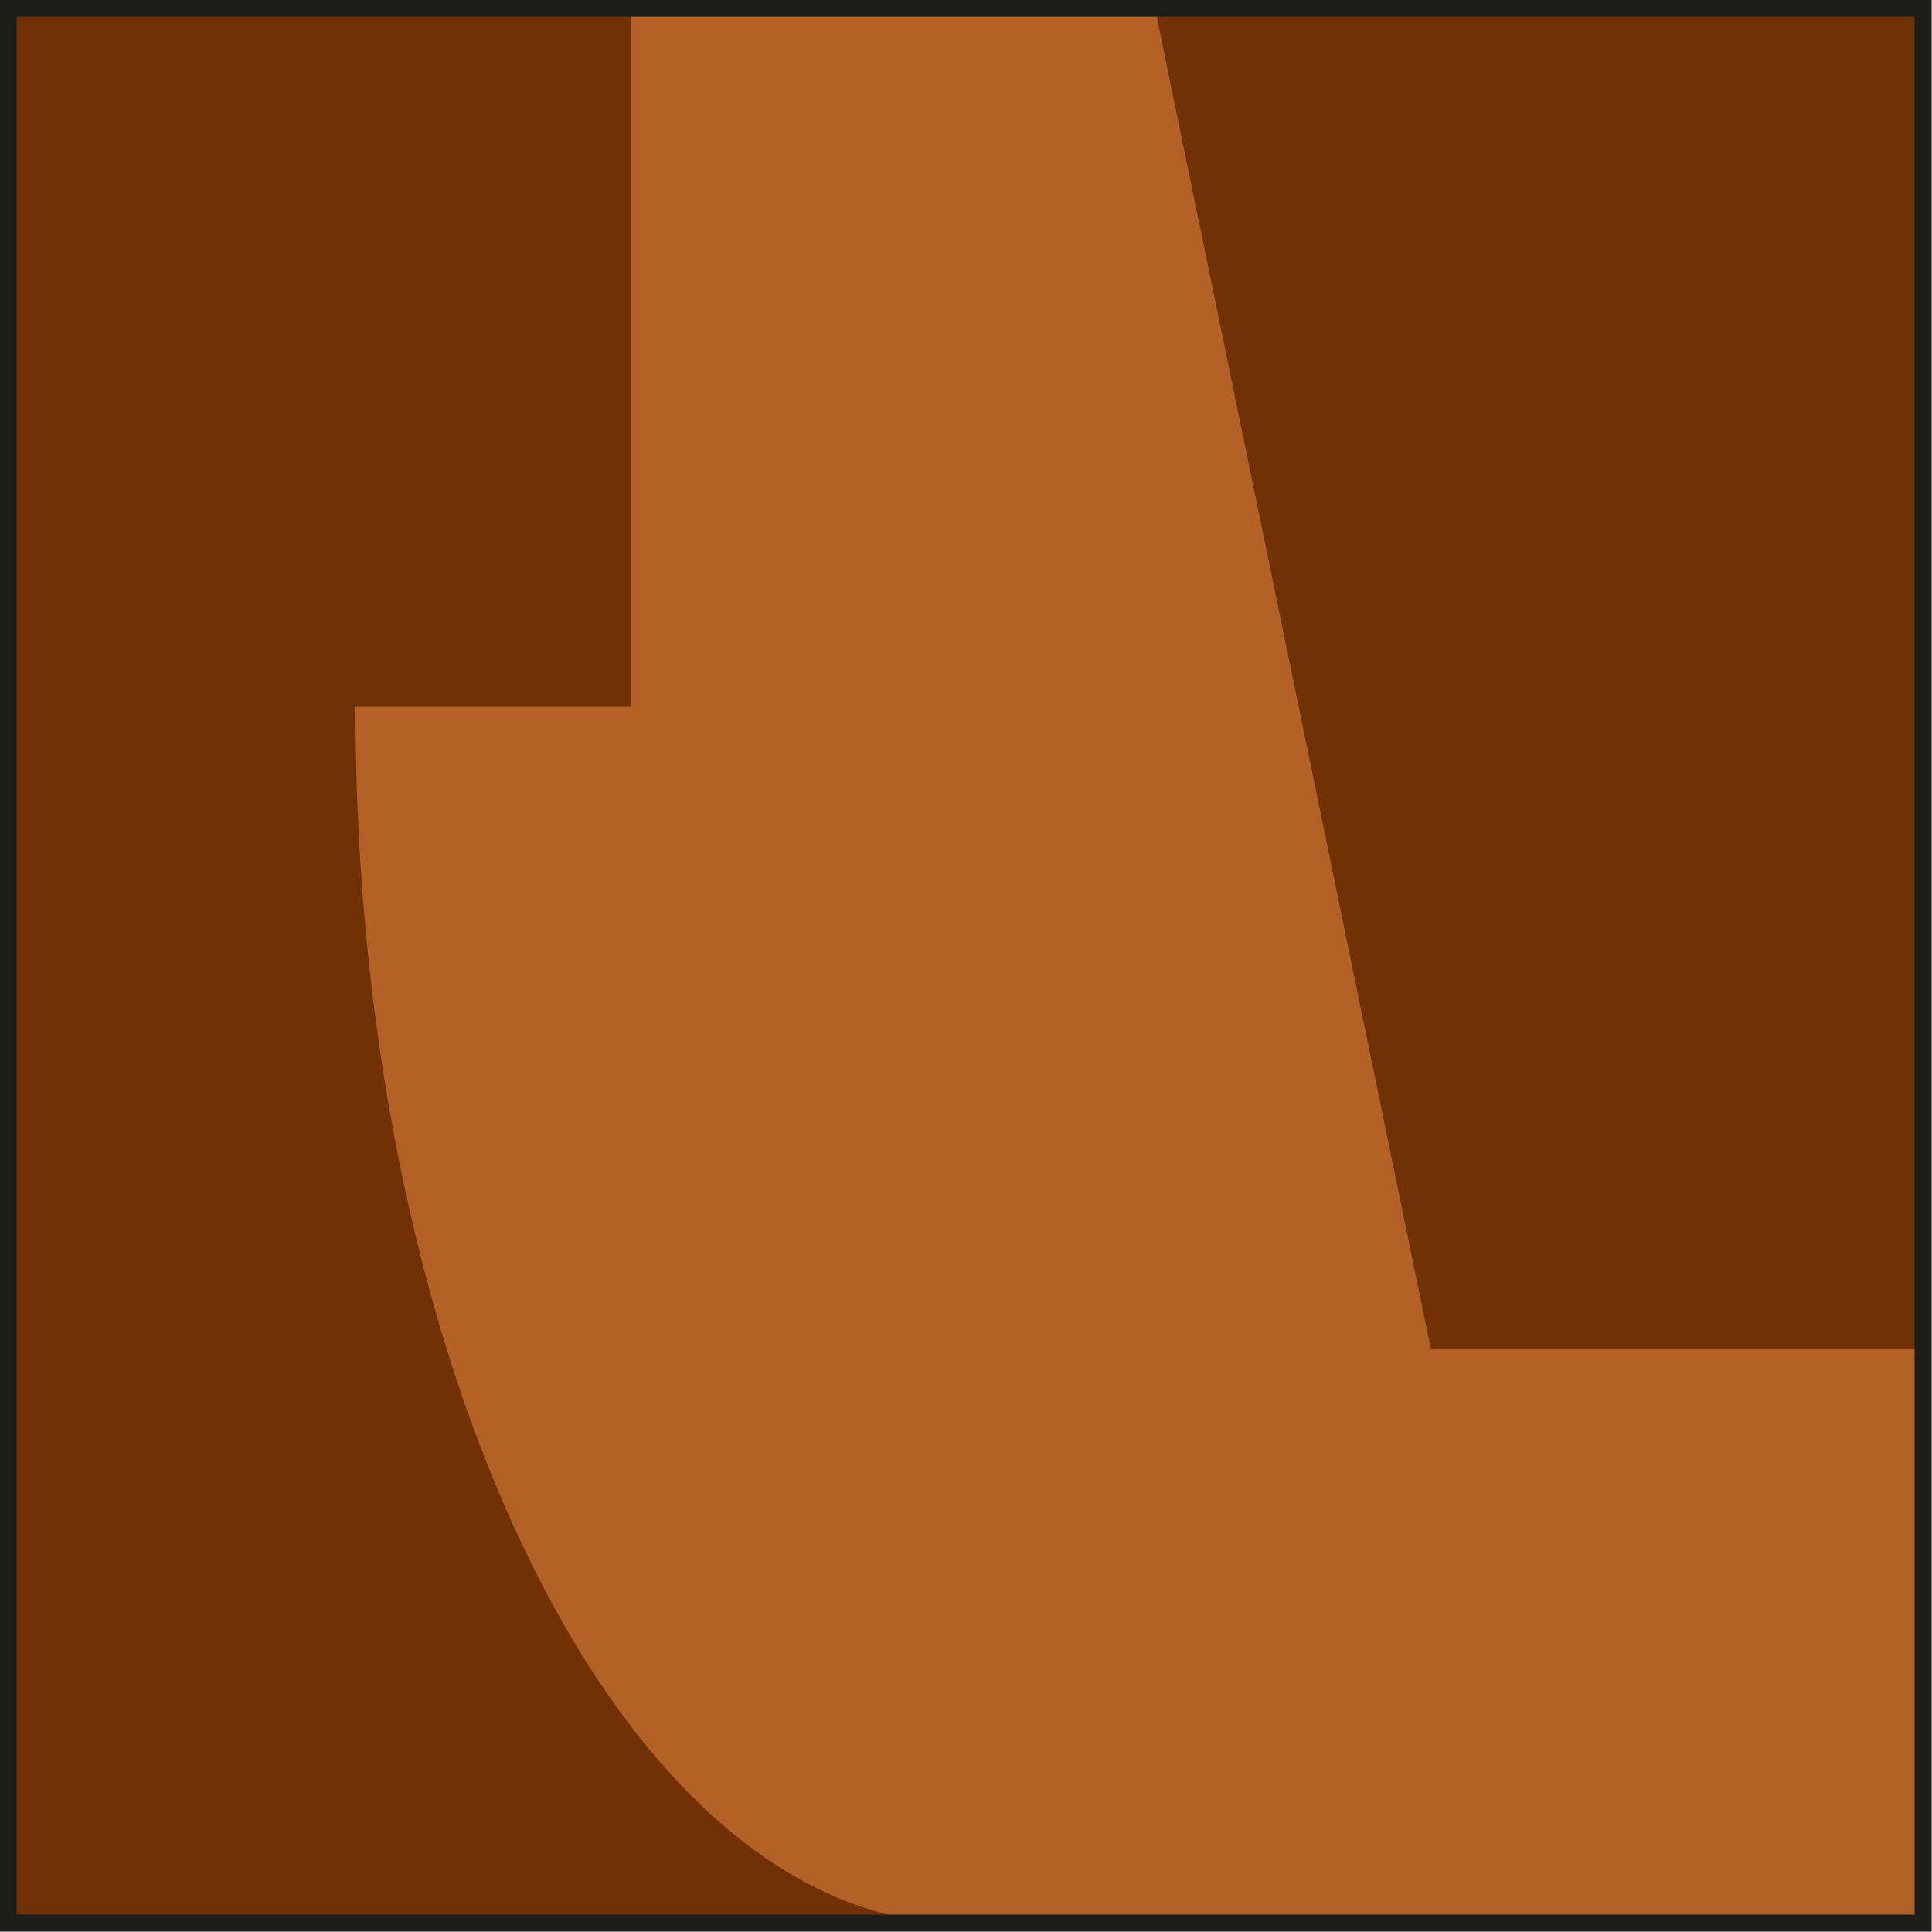<?xml version="1.0" encoding="UTF-8"?><svg id="Layer_2" xmlns="http://www.w3.org/2000/svg" viewBox="0 0 28.37 28.37"><defs><style>.cls-1{fill:#703104;}.cls-1,.cls-2{stroke-width:0px;}.cls-3{fill:none;stroke:#1d1e1c;stroke-miterlimit:10;stroke-width:.25px;}.cls-2{fill:#b36127;}</style></defs><g id="Layer_1-2"><rect class="cls-1" x=".12" y=".12" width="28.12" height="28.12"/><path class="cls-2" d="m14.15,28.25c-4.94,0-8.93-7.99-8.93-17.87h4.05V.12h7.69l4.05,19.68h7.23v8.45l-15.13-.12"/><rect class="cls-3" x=".12" y=".12" width="28.12" height="28.12"/></g></svg>